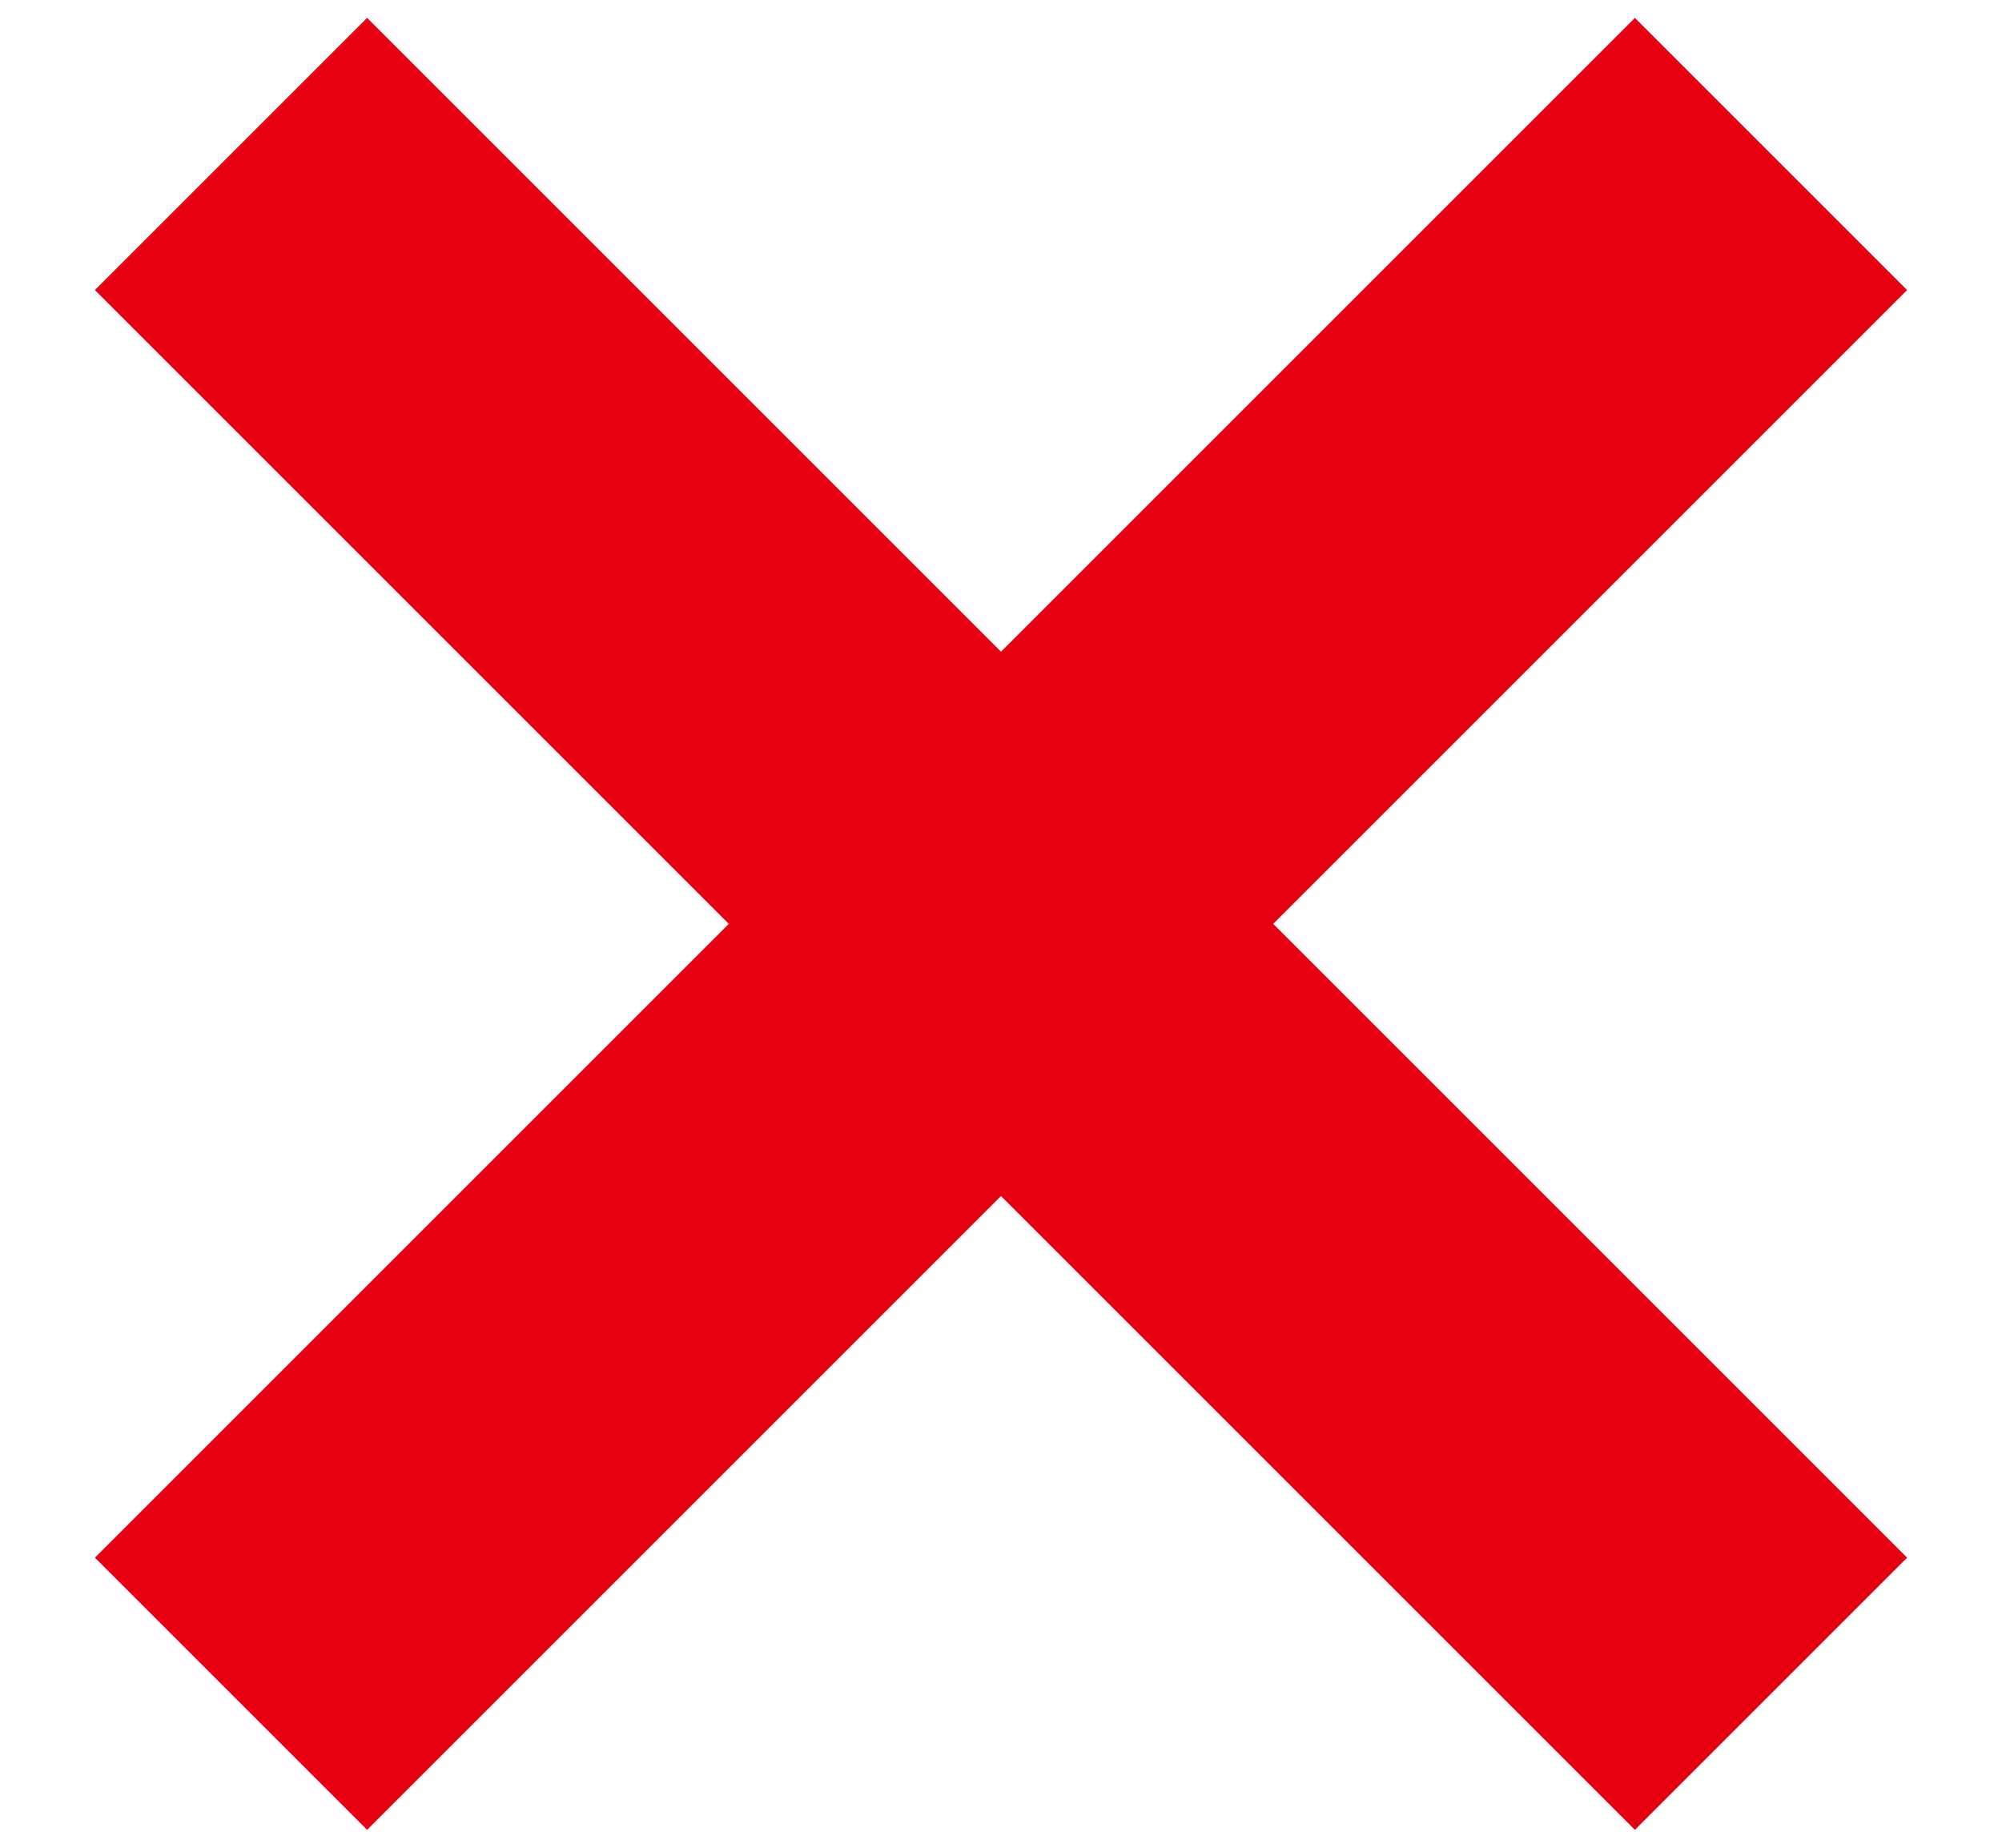 <svg width="13" height="12" viewBox="0 0 13 12" fill="none" xmlns="http://www.w3.org/2000/svg">
<path d="M1.5 1L11.5 11" stroke="#E60112" stroke-width="2.5"/>
<path d="M1.5 11L11.5 1" stroke="#E60112" stroke-width="2.5"/>
</svg>
